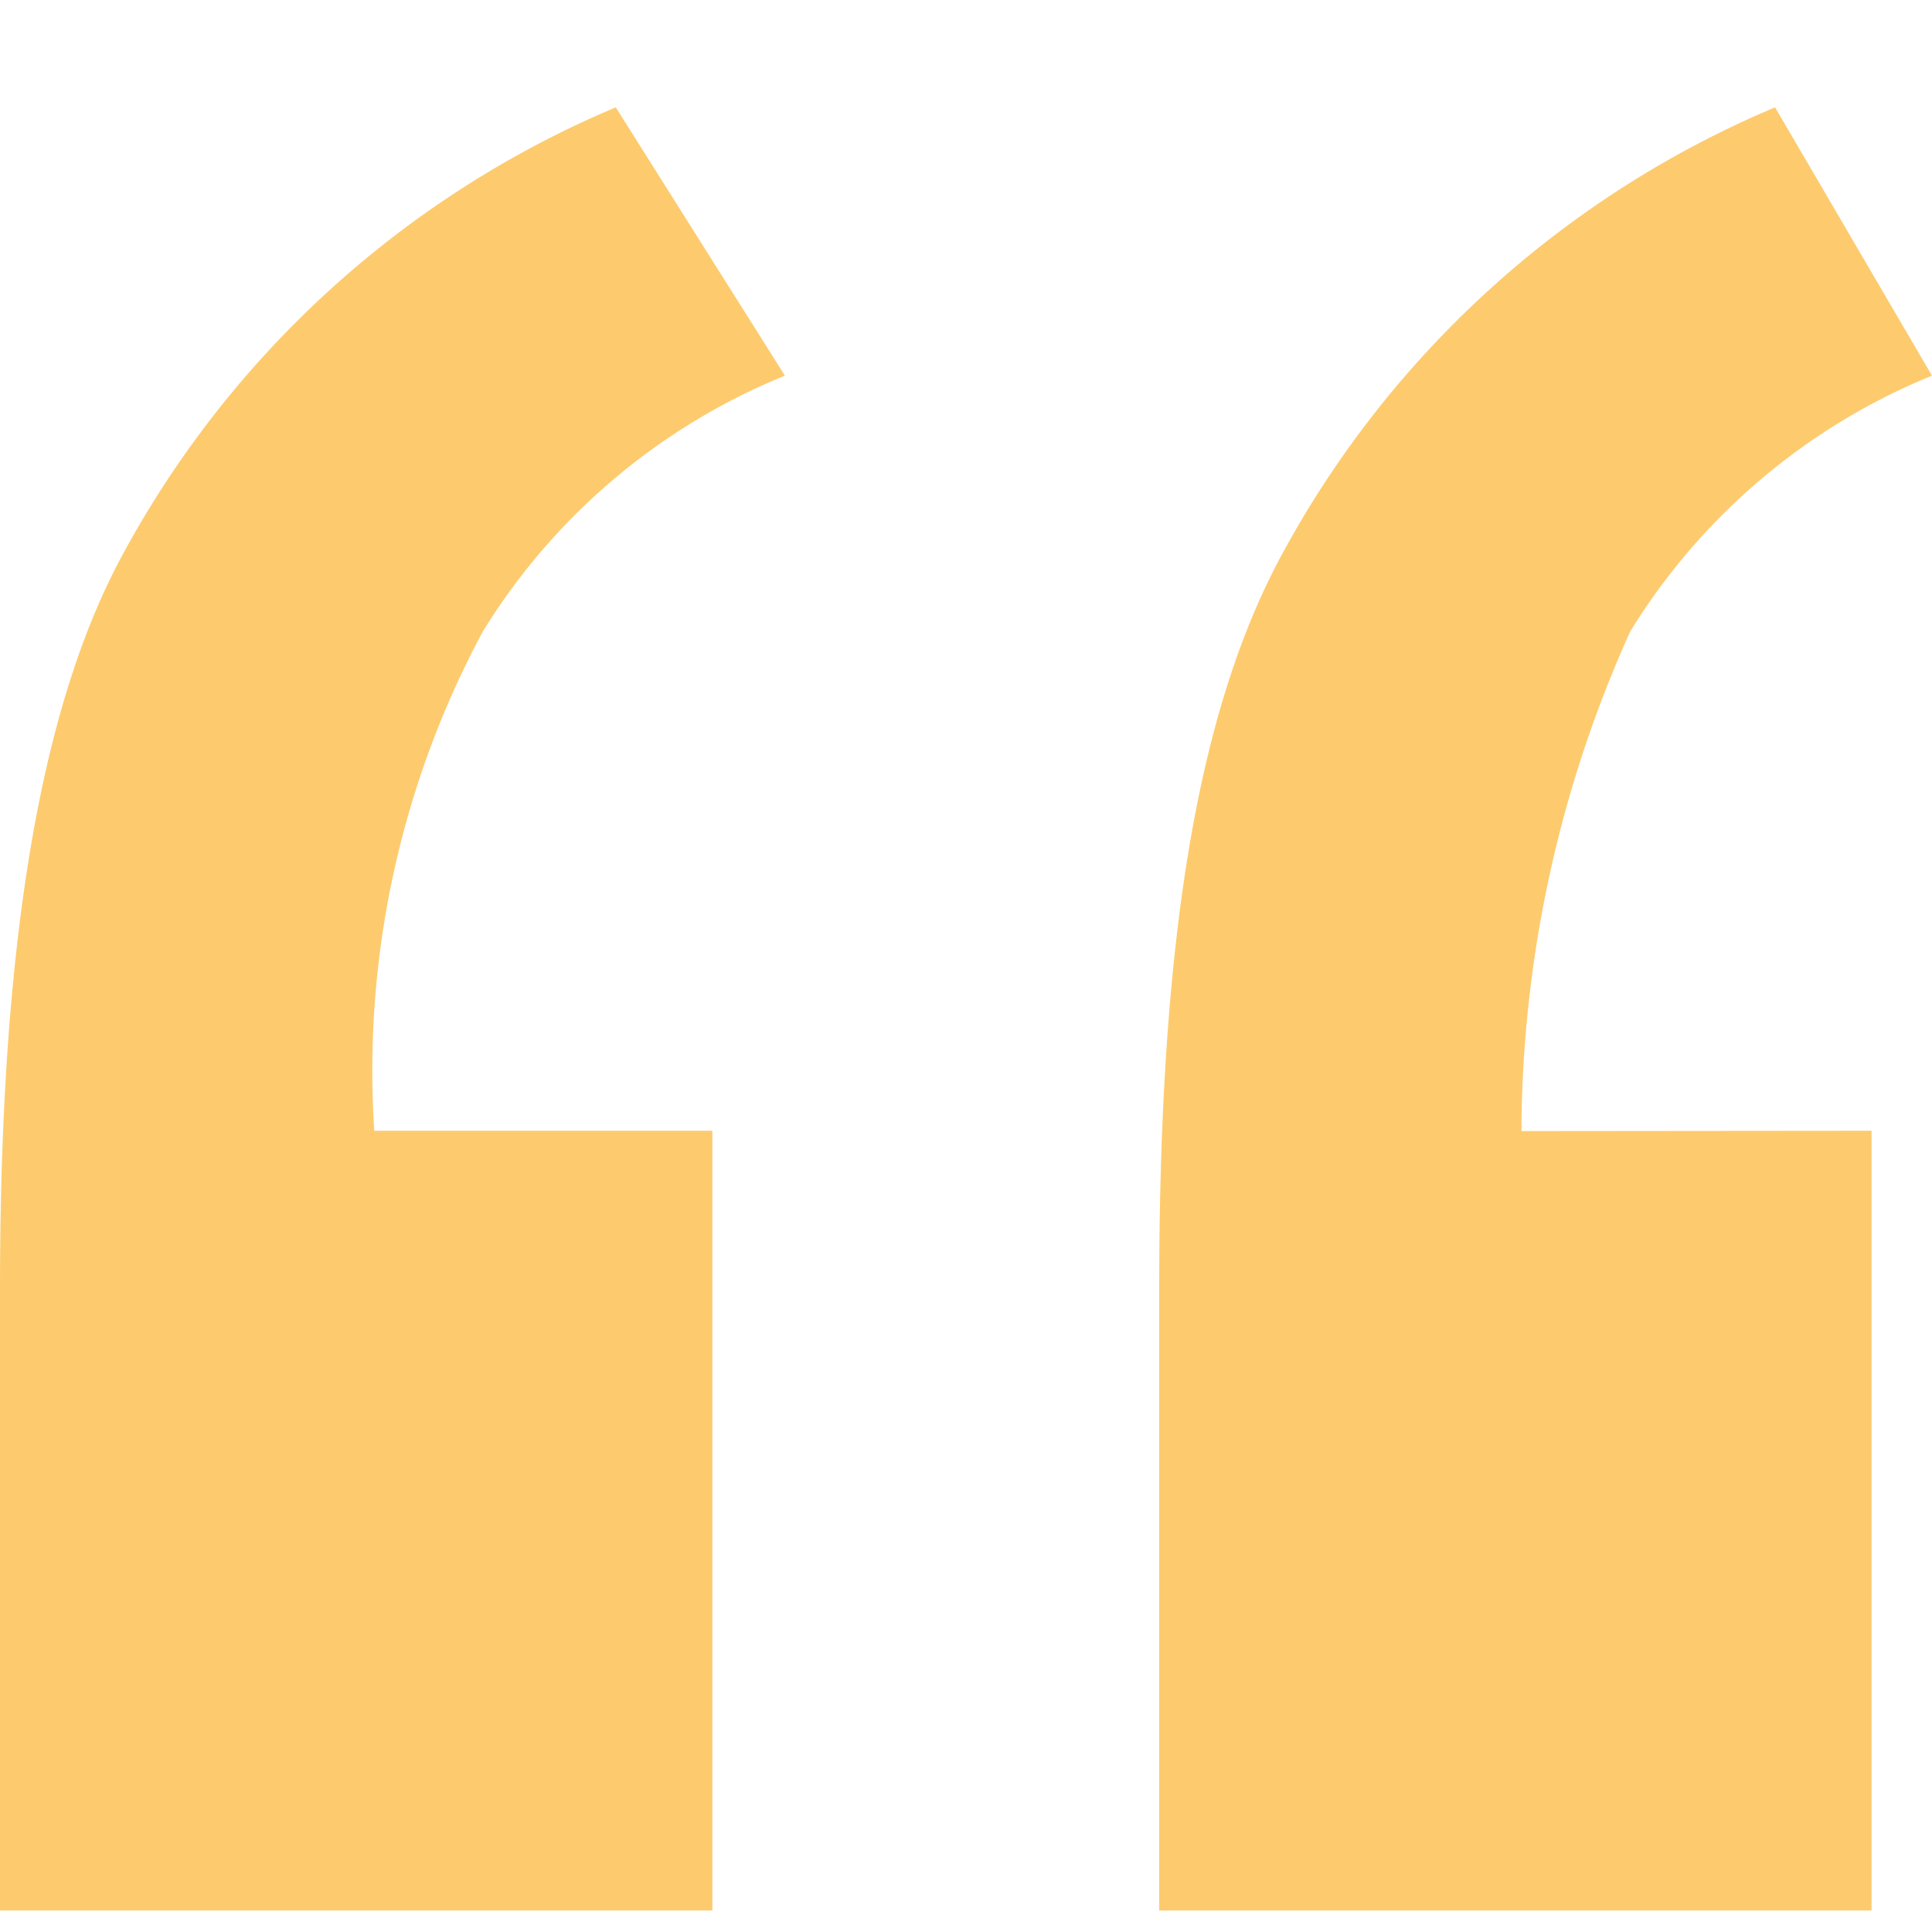 <svg id="testimony" xmlns="http://www.w3.org/2000/svg" width="18" height="18" viewBox="0 0 18 18">
  <path id="Tracé_19" data-name="Tracé 19" d="M6.637,9.535V16.8H0V11.011C0,7.946.337,5.676,1.125,4.2A9.34,9.34,0,0,1,5.737,0L7.313,2.5A5.924,5.924,0,0,0,4.5,4.881,8.639,8.639,0,0,0,3.487,9.535Zm10.8,0V16.8H10.8V11.011c0-3.178.338-5.335,1.125-6.811A9.34,9.34,0,0,1,16.538,0L18,2.5a5.924,5.924,0,0,0-2.812,2.384,11.407,11.407,0,0,0-1.013,4.654Z" transform="translate(0 1)" fill="#fdcb6e"/>
  <rect id="Rectangle_1451" data-name="Rectangle 1451" width="18" height="18" fill="none"/>
</svg>
